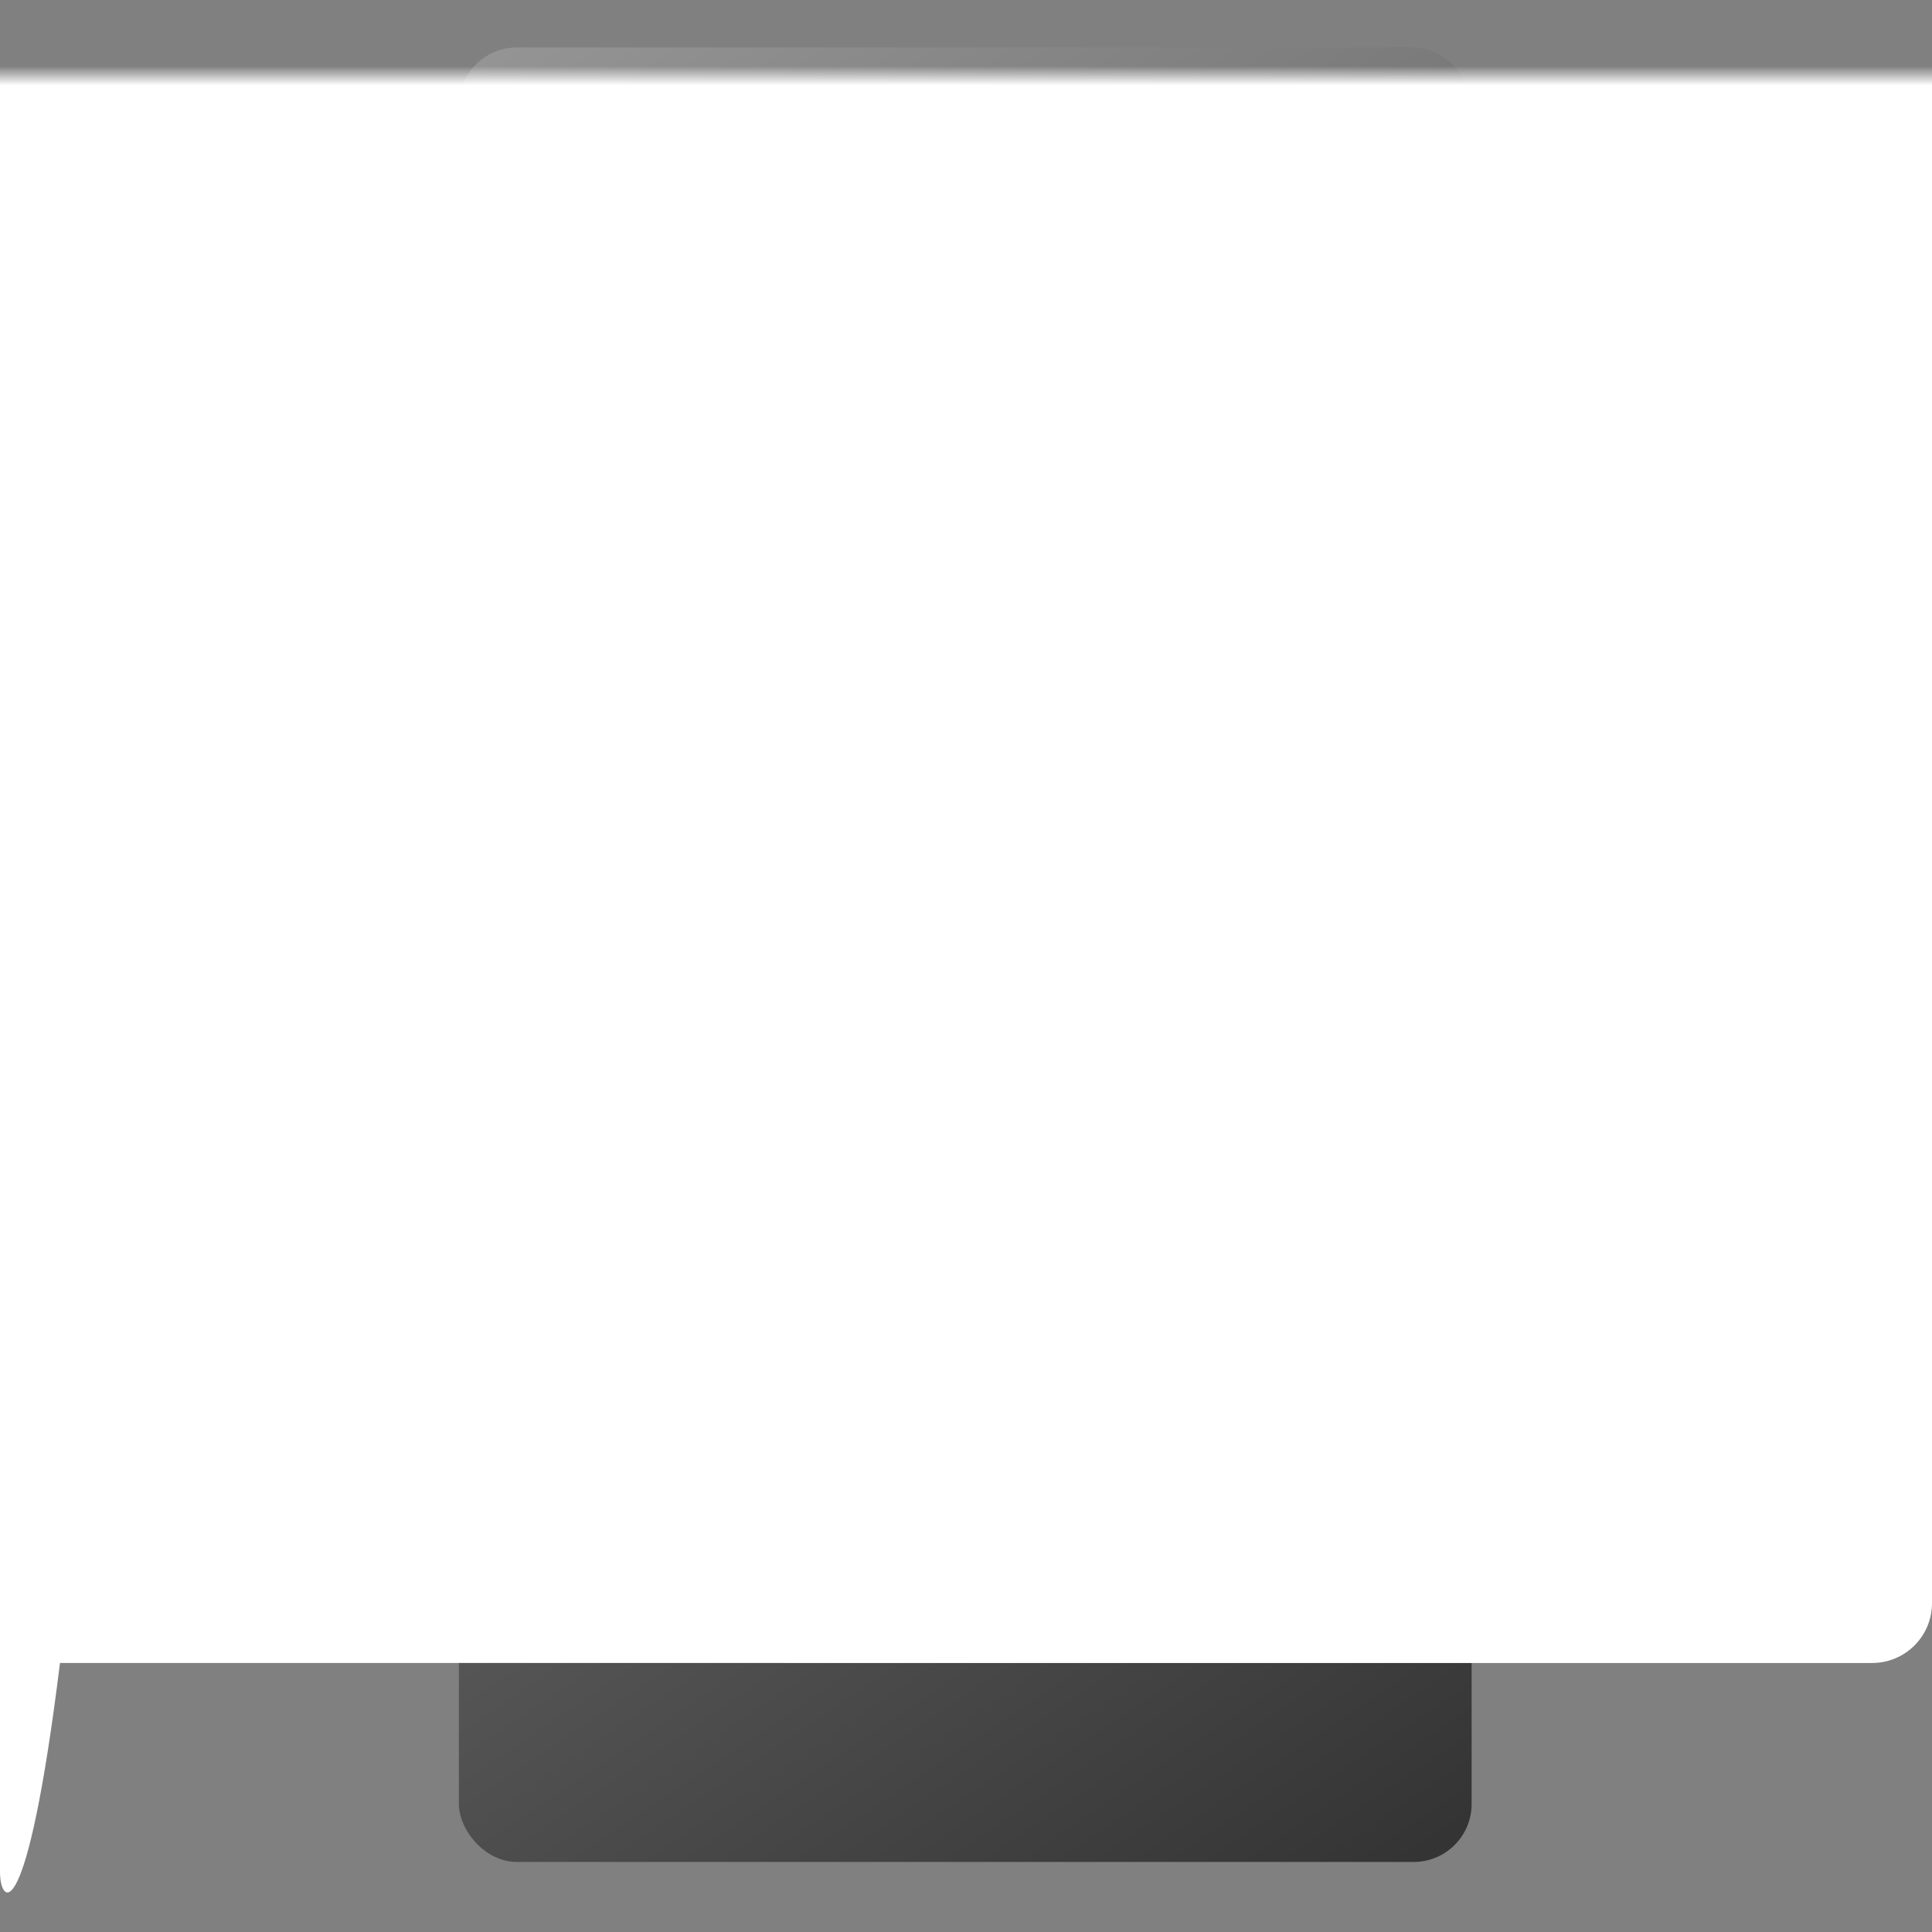 <?xml version="1.0" encoding="UTF-8" standalone="no"?>
<!-- Created with Inkscape (http://www.inkscape.org/) -->

<svg
   width="100mm"
   height="100mm"
   viewBox="0 0 100 100"
   version="1.1"
   id="svg1"
   inkscape:version="1.3.2 (091e20e, 2023-11-25, custom)"
   sodipodi:docname="Logo.svg"
   xmlns:inkscape="http://www.inkscape.org/namespaces/inkscape"
   xmlns:sodipodi="http://sodipodi.sourceforge.net/DTD/sodipodi-0.dtd"
   xmlns:xlink="http://www.w3.org/1999/xlink"
   xmlns="http://www.w3.org/2000/svg"
   xmlns:svg="http://www.w3.org/2000/svg">
  <rect x="0" y="0" width="100" height="100" fill="#808080" stroke="none"/>
  <sodipodi:namedview
     id="namedview1"
     pagecolor="#ffffff"
     bordercolor="#000000"
     borderopacity="0.25"
     inkscape:showpageshadow="2"
     inkscape:pageopacity="0.0"
     inkscape:pagecheckerboard="0"
     inkscape:deskcolor="#d1d1d1"
     inkscape:document-units="mm"
     inkscape:zoom="0.68527084"
     inkscape:cx="243.69927"
     inkscape:cy="140.82023"
     inkscape:window-width="1366"
     inkscape:window-height="705"
     inkscape:window-x="-8"
     inkscape:window-y="-8"
     inkscape:window-maximized="1"
     inkscape:current-layer="layer1" />
  <defs
     id="defs1">
    <inkscape:path-effect
       effect="powermask"
       id="path-effect37"
       is_visible="true"
       lpeversion="1"
       uri="#mask-powermask-path-effect37"
       invert="false"
       hide_mask="false"
       background="true"
       background_color="#ffffffff" />
    <inkscape:path-effect
       effect="powermask"
       id="path-effect25"
       is_visible="true"
       lpeversion="1"
       uri="#mask-powermask-path-effect25"
       invert="false"
       hide_mask="false"
       background="true"
       background_color="#ffffffff" />
    <linearGradient
       id="linearGradient6"
       inkscape:collect="always">
      <stop
         style="stop-color:#999999;stop-opacity:1;"
         offset="0"
         id="stop6" />
      <stop
         style="stop-color:#2b2b2b;stop-opacity:1;"
         offset="1"
         id="stop7" />
    </linearGradient>
    <linearGradient
       inkscape:collect="always"
       xlink:href="#linearGradient6"
       id="linearGradient7"
       x1="19.384"
       y1="-13.378"
       x2="85.999"
       y2="85.453"
       gradientUnits="userSpaceOnUse" />
    <filter
       id="mask-powermask-path-effect10_inverse"
       inkscape:label="filtermask-powermask-path-effect10"
       style="color-interpolation-filters:sRGB"
       height="100"
       width="100"
       x="-50"
       y="-50">
      <feColorMatrix
         id="mask-powermask-path-effect10_primitive1"
         values="1"
         type="saturate"
         result="fbSourceGraphic" />
      <feColorMatrix
         id="mask-powermask-path-effect10_primitive2"
         values="-1 0 0 0 1 0 -1 0 0 1 0 0 -1 0 1 0 0 0 1 0 "
         in="fbSourceGraphic" />
    </filter>
    <mask
       maskUnits="userSpaceOnUse"
       id="mask-powermask-path-effect37">
      <path
         id="mask-powermask-path-effect37_box"
         style="fill:#ffffff;fill-opacity:1"
         d="m -1,-14.924 h 102 v 102 H -1 Z" />
      <g
         id="g37"
         inkscape:label="Torre"
         transform="rotate(180,50,36.076)"
         style="">
        <rect
           style="fill:#000000;stroke:none;stroke-width:1"
           id="rect27"
           width="50"
           height="9"
           x="25"
           y="72.076"
           rx="3"
           d="m 28,72.076 h 44 c 1.662,0 3,1.338 3,3 v 3 c 0,1.662 -1.338,3 -3,3 H 28 c -1.662,0 -3,-1.338 -3,-3 v -3 c 0,-1.662 1.338,-3 3,-3 z" />
        <rect
           style="fill:#000000;stroke:none;stroke-width:1.291"
           id="rect28"
           width="45"
           height="15"
           x="25"
           y="63.076"
           rx="3"
           d="m 28,63.076 h 39 c 1.662,0 3,1.338 3,3 v 9 c 0,1.662 -1.338,3 -3,3 H 28 c -1.662,0 -3,-1.338 -3,-3 v -9 c 0,-1.662 1.338,-3 3,-3 z" />
        <rect
           style="fill:#000000;stroke:none;stroke-width:1.291"
           id="rect29"
           width="40"
           height="15"
           x="30"
           y="54.076"
           rx="3"
           d="m 33,54.076 h 34 c 1.662,0 3,1.338 3,3 v 9 c 0,1.662 -1.338,3 -3,3 H 33 c -1.662,0 -3,-1.338 -3,-3 v -9 c 0,-1.662 1.338,-3 3,-3 z" />
        <rect
           style="fill:#000000;stroke:none;stroke-width:1.291"
           id="rect30"
           height="15"
           x="30"
           y="45.076"
           width="35"
           rx="3"
           d="m 33,45.076 h 29 c 1.662,0 3,1.338 3,3 v 9 c 0,1.662 -1.338,3 -3,3 H 33 c -1.662,0 -3,-1.338 -3,-3 v -9 c 0,-1.662 1.338,-3 3,-3 z" />
        <rect
           style="fill:#000000;stroke:none;stroke-width:1.291"
           id="rect31"
           height="15"
           x="35"
           y="36.076"
           width="30"
           rx="3"
           d="m 38,36.076 h 24 c 1.662,0 3,1.338 3,3 v 9 c 0,1.662 -1.338,3 -3,3 H 38 c -1.662,0 -3,-1.338 -3,-3 v -9 c 0,-1.662 1.338,-3 3,-3 z" />
        <rect
           style="fill:#000000;stroke:none;stroke-width:1.291"
           id="rect32"
           height="15"
           x="-60"
           y="27.076"
           width="25"
           inkscape:label="rect6"
           transform="scale(-1,1)"
           rx="3"
           d="m -57,27.076 h 19 c 1.662,0 3,1.338 3,3 v 9 c 0,1.662 -1.338,3 -3,3 h -19 c -1.662,0 -3,-1.338 -3,-3 v -9 c 0,-1.662 1.338,-3 3,-3 z" />
        <rect
           style="fill:#000000;stroke:none;stroke-width:1.291"
           id="rect33"
           height="15"
           x="-60"
           y="18.076"
           width="20"
           inkscape:label="rect7"
           transform="scale(-1,1)"
           rx="3"
           d="m -57,18.076 h 14 c 1.662,0 3,1.338 3,3 v 9 c 0,1.662 -1.338,3 -3,3 h -14 c -1.662,0 -3,-1.338 -3,-3 v -9 c 0,-1.662 1.338,-3 3,-3 z" />
        <rect
           style="fill:#000000;stroke:none;stroke-width:1.291"
           id="rect34"
           height="15"
           x="-55"
           y="9.076"
           width="15"
           inkscape:label="rect8"
           transform="scale(-1,1)"
           rx="3"
           d="m -52,9.076 h 9 c 1.662,0 3,1.338 3,3 v 9 c 0,1.662 -1.338,3 -3,3 h -9 c -1.662,0 -3,-1.338 -3,-3 v -9 c 0,-1.662 1.338,-3 3,-3 z" />
        <rect
           style="fill:#000000;stroke:none;stroke-width:1.291"
           id="rect35"
           height="15"
           x="-55"
           y="0.076"
           width="10"
           inkscape:label="rect9"
           transform="scale(-1,1)"
           rx="3"
           d="m -52,0.076 h 4 c 1.662,0 3,1.338 3,3 v 9 c 0,1.662 -1.338,3 -3,3 h -4 c -1.662,0 -3,-1.338 -3,-3 v -9 c 0,-1.662 1.338,-3 3,-3 z" />
        <rect
           style="fill:#000000;stroke:none;stroke-width:1.291"
           id="rect36"
           height="15"
           x="-50"
           y="-8.924"
           width="5"
           inkscape:label="rect10"
           transform="matrix(-1,0,0,1,-1.0833333e-6,-1.1875e-6)"
           rx="3"
           d="m -47.5,-8.924 c 1.385,0 2.5,1.338 2.5,3 v 9 c 0,1.662 -1.115,3 -2.5,3 -1.385,0 -2.5,-1.338 -2.5,-3 v -9 c 0,-1.662 1.115,-3 2.5,-3 z" />
        <rect
           style="fill:#000000;stroke:none;stroke-width:0.745"
           id="rect37"
           width="50"
           height="5"
           x="25"
           y="76.076"
           d="m 25,76.076 h 50 v 5 H 25 Z" />
      </g>
    </mask>
    <filter
       id="mask-powermask-path-effect37_inverse"
       inkscape:label="filtermask-powermask-path-effect37"
       style="color-interpolation-filters:sRGB"
       height="100"
       width="100"
       x="-50"
       y="-50">
      <feColorMatrix
         id="mask-powermask-path-effect37_primitive1"
         values="1"
         type="saturate"
         result="fbSourceGraphic" />
      <feColorMatrix
         id="mask-powermask-path-effect37_primitive2"
         values="-1 0 0 0 1 0 -1 0 0 1 0 0 -1 0 1 0 0 0 1 0 "
         in="fbSourceGraphic" />
    </filter>
  </defs>
  <g
     inkscape:label="Camada 1"
     inkscape:groupmode="layer"
     id="layer1"
     transform="translate(0,13.924)"
     style="fill:#000000;stroke:#ffffff">
    <rect
       style="fill:url(#linearGradient7);stroke:none;display:inline;stroke-width:5;stroke-linejoin:round"
       id="rect6"
       width="52.419"
       height="93.917"
       x="23.752"
       y="-11.467"
       rx="3" />
    <path
       style="fill:#ffffff;fill-opacity:1;stroke:none;stroke-width:0.273"
       id="rect10"
       width="100"
       height="100"
       x="0"
       y="-13.924"
       rx="3.104"
       mask="url(#mask-powermask-path-effect37)"
       sodipodi:type="rect"
       inkscape:path-effect="#path-effect37"
       d="m 3.104,-13.924 h 93.792 c 1.72,0 3.104,1.384 3.104,3.104 v 93.792 c 0,1.72 -1.384,3.104 -3.104,3.104 H 3.104 C 1.384,86.076 0,84.691 0,82.972 v -93.792 c 0,-1.72 1.384,-3.104 3.104,-3.104 z" />
  </g>
</svg>
